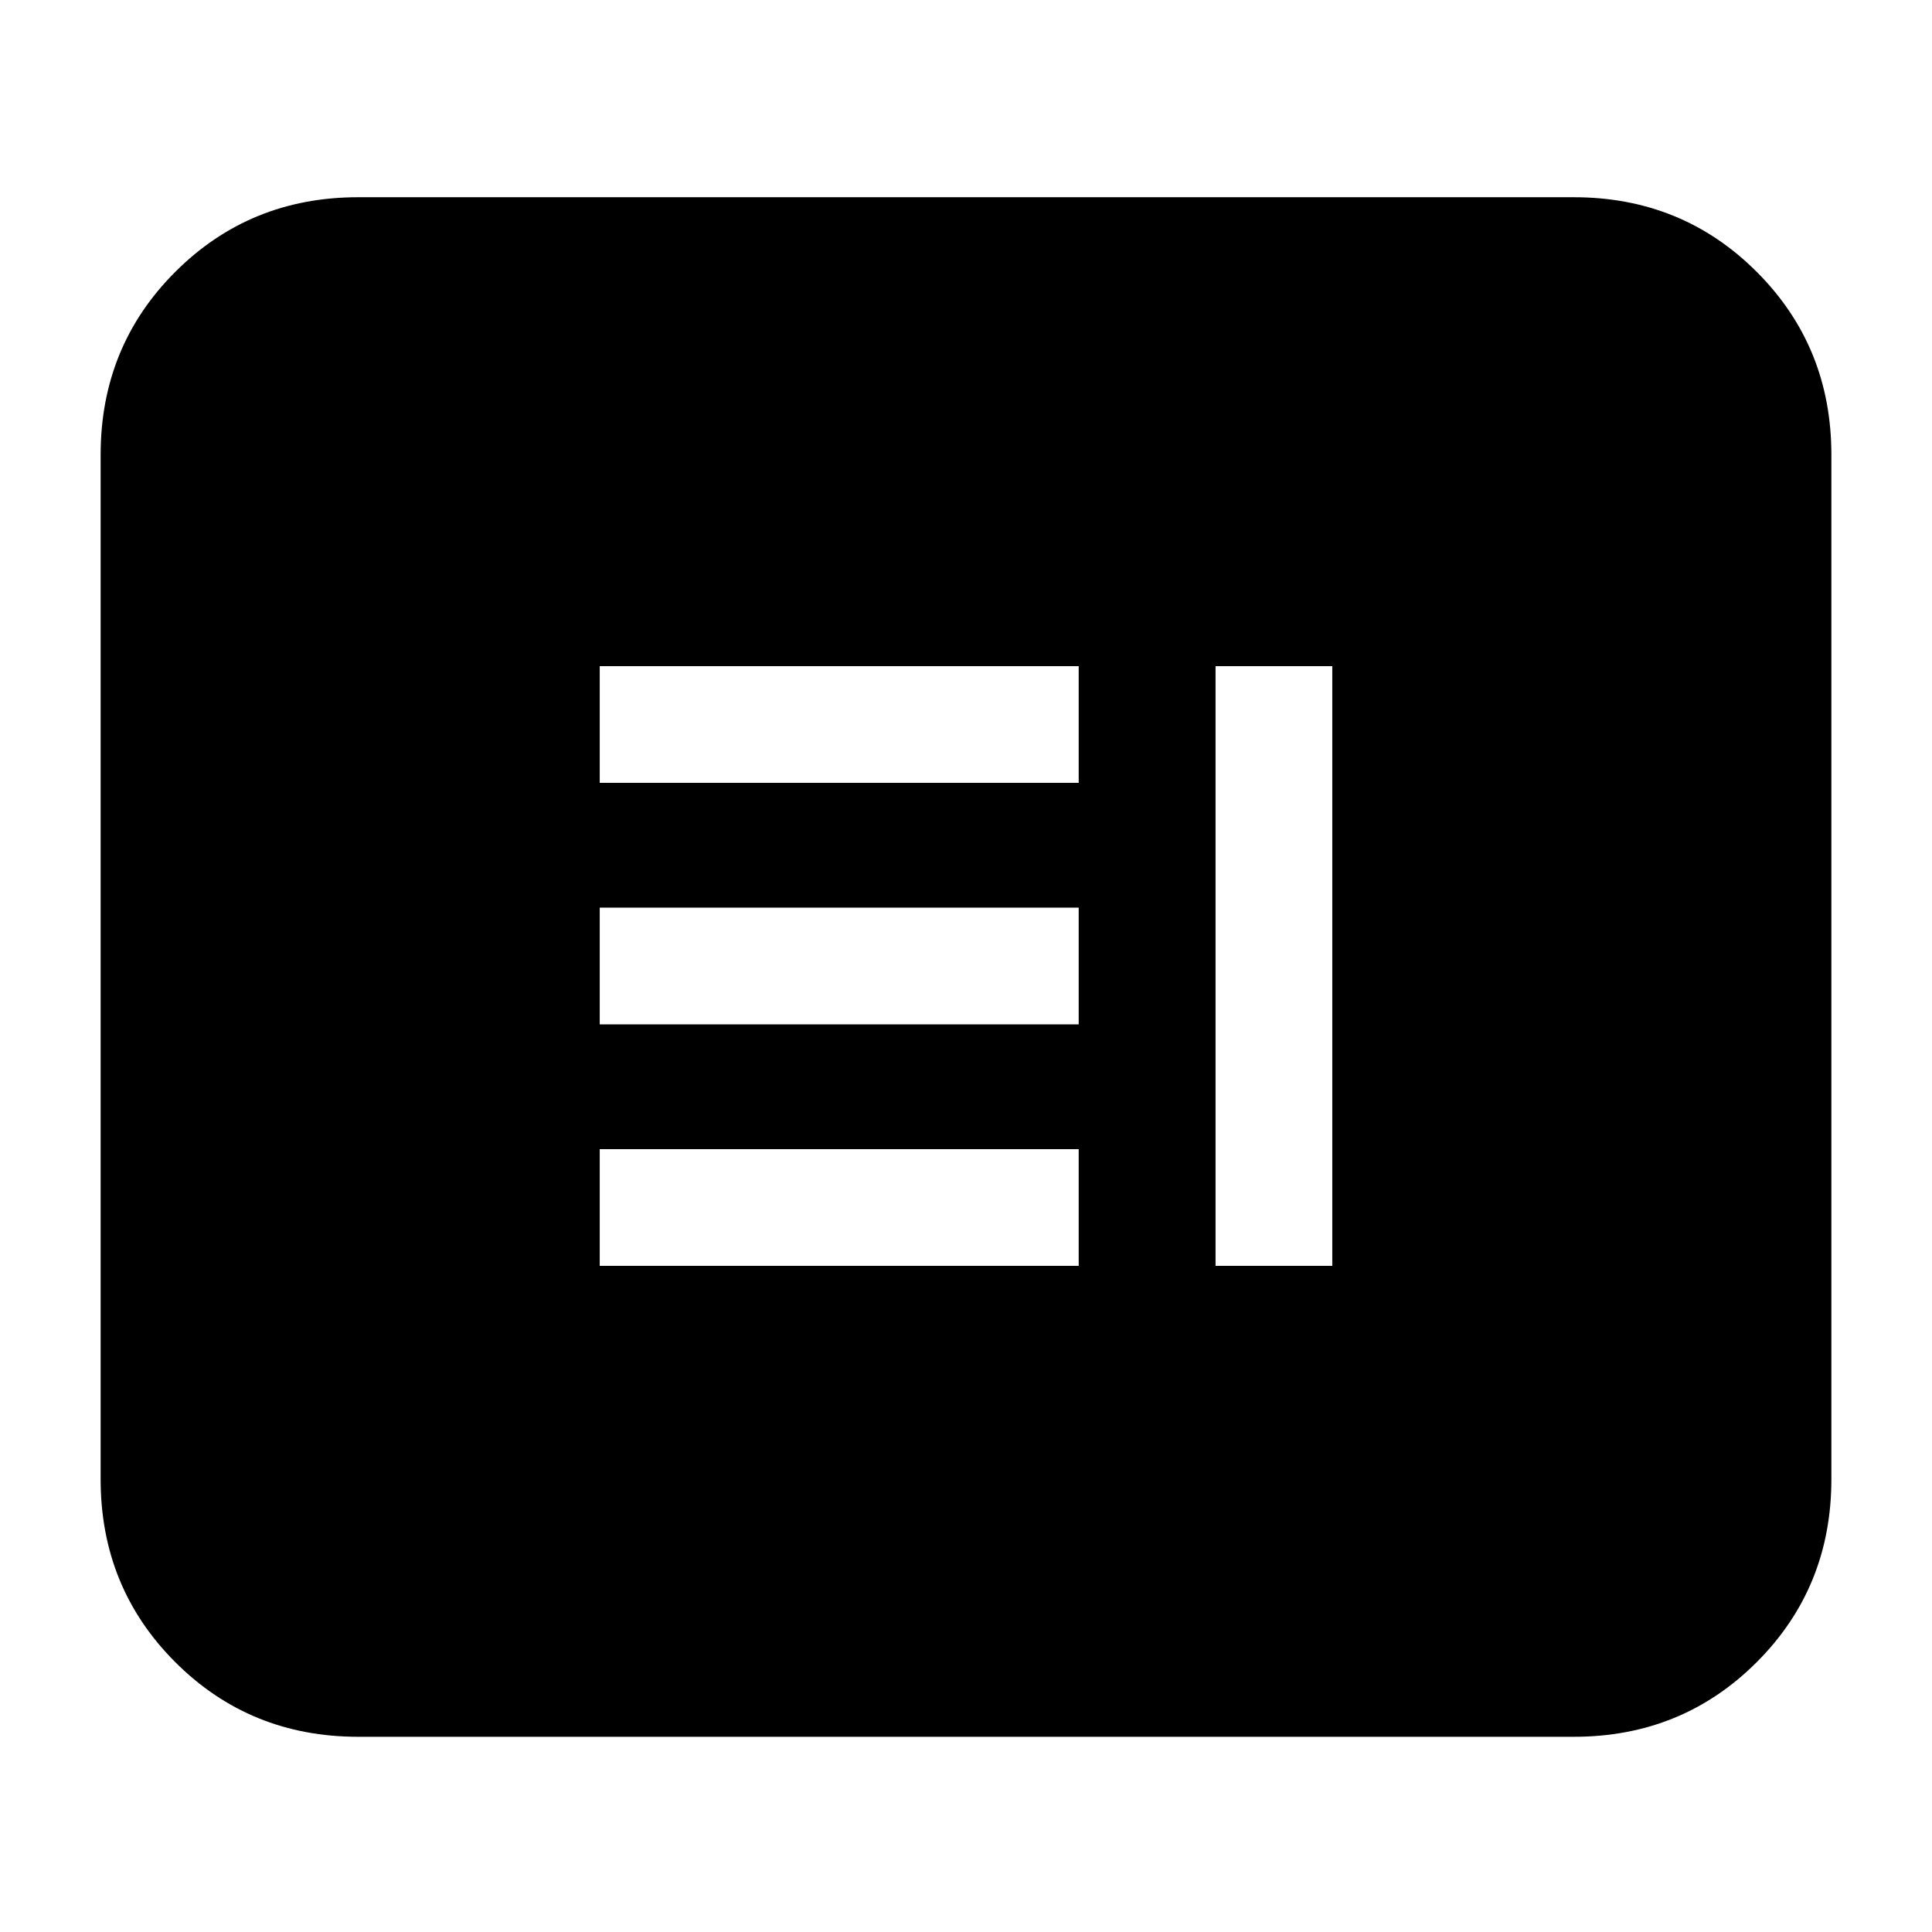 <svg xmlns="http://www.w3.org/2000/svg" height="20" viewBox="0 -960 960 960" width="20"><path d="M298-331h238v-58H298v58Zm306 0h58v-298h-58v298ZM298-451h238v-58H298v58Zm0-120h238v-58H298v58ZM178-97q-53.82 0-90.91-37.09Q50-171.18 50-225v-509q0-53.83 37.09-90.91Q124.18-862 178-862h604q53.83 0 90.91 37.09Q910-787.83 910-734v509q0 53.82-37.09 90.91Q835.83-97 782-97H178Z"/></svg>